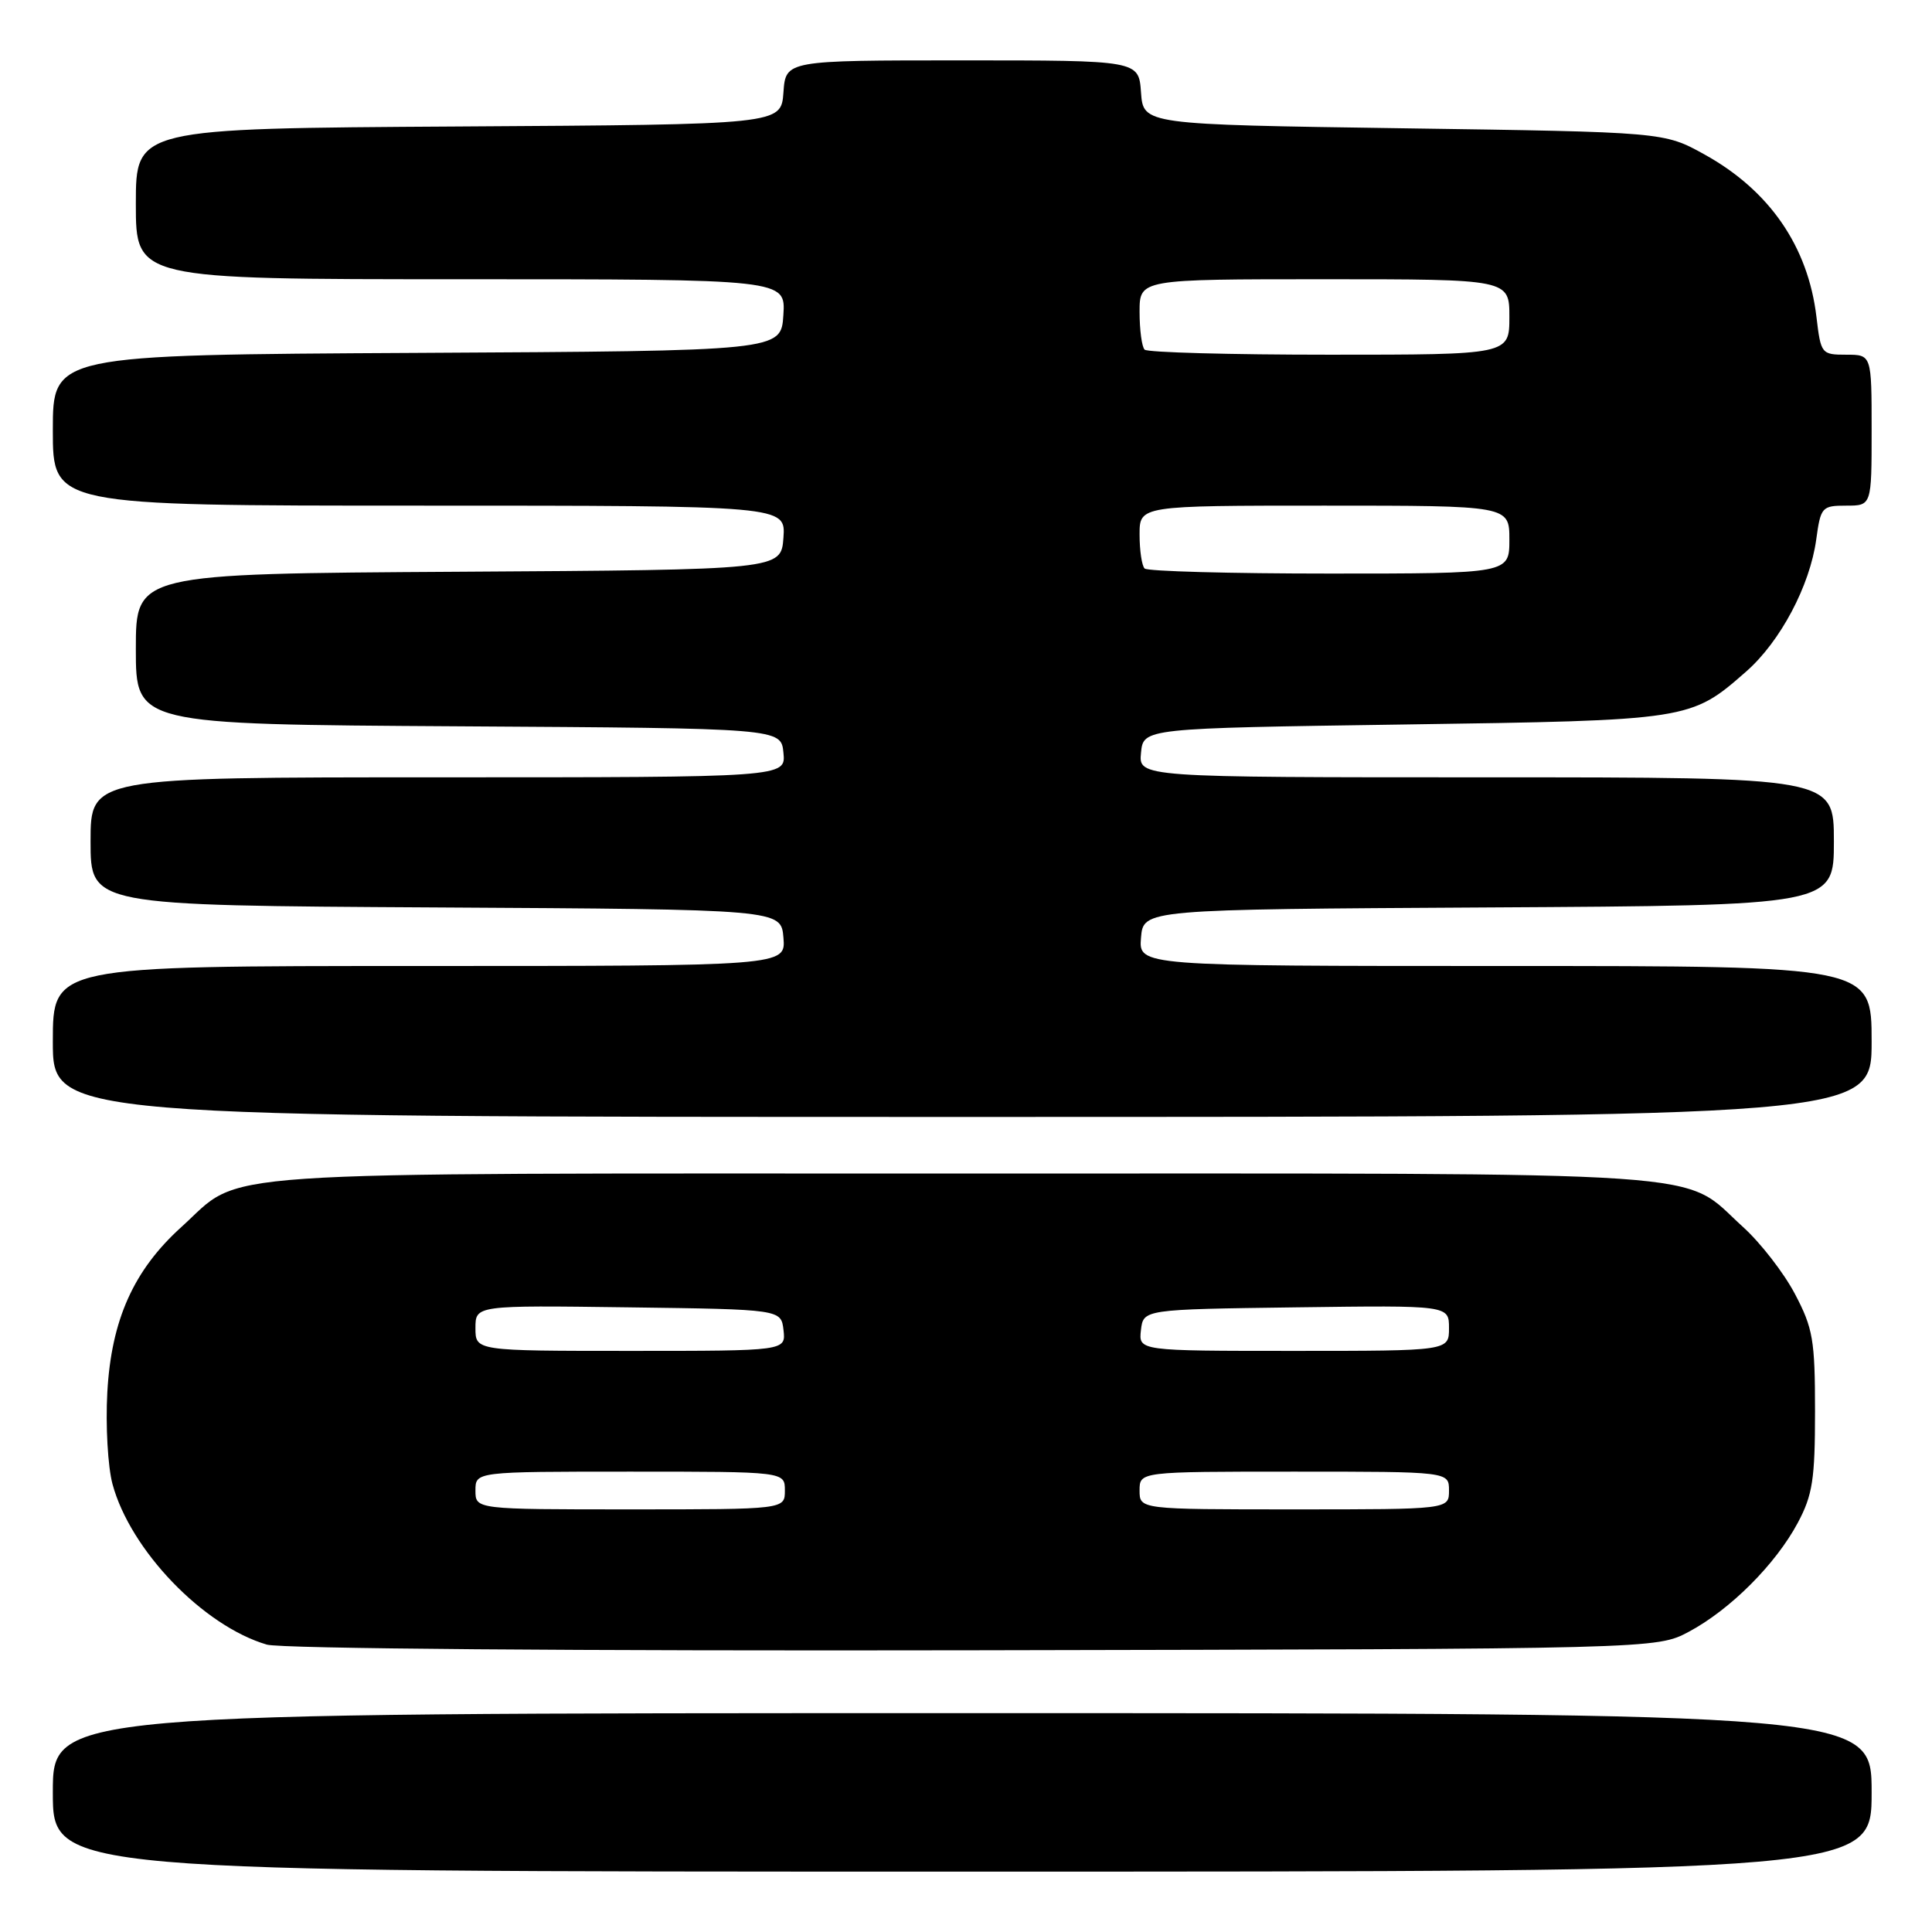 <?xml version="1.0" encoding="UTF-8" standalone="no"?>
<!DOCTYPE svg PUBLIC "-//W3C//DTD SVG 1.1//EN" "http://www.w3.org/Graphics/SVG/1.1/DTD/svg11.dtd" >
<svg xmlns="http://www.w3.org/2000/svg" xmlns:xlink="http://www.w3.org/1999/xlink" version="1.1" viewBox="0 0 256 256">
 <g >
 <path fill="currentColor"
d=" M 248.00 237.50 C 248.00 227.00 248.00 227.00 127.50 227.00 C 7.00 227.00 7.00 227.00 7.00 237.50 C 7.00 248.00 7.00 248.00 127.50 248.00 C 248.00 248.00 248.00 248.00 248.00 237.50 Z  M 223.79 216.21 C 229.27 213.28 235.28 207.27 238.21 201.79 C 240.18 198.10 240.50 196.03 240.50 187.00 C 240.50 177.55 240.23 175.99 237.83 171.44 C 236.36 168.65 233.27 164.67 230.97 162.59 C 222.54 154.98 230.14 155.50 127.50 155.50 C 24.86 155.50 32.46 154.98 24.03 162.59 C 17.70 168.31 14.75 174.90 14.22 184.50 C 13.98 188.90 14.29 194.37 14.91 196.66 C 17.27 205.40 26.93 215.45 35.36 217.92 C 37.19 218.46 76.24 218.77 129.00 218.67 C 219.50 218.50 219.50 218.50 223.79 216.21 Z  M 248.00 138.00 C 248.00 128.00 248.00 128.00 199.44 128.00 C 150.88 128.00 150.88 128.00 151.19 124.25 C 151.50 120.50 151.50 120.50 197.25 120.24 C 243.00 119.98 243.00 119.98 243.00 111.49 C 243.00 103.00 243.00 103.00 196.94 103.00 C 150.87 103.00 150.87 103.00 151.19 99.75 C 151.50 96.50 151.50 96.50 186.00 96.00 C 223.93 95.45 224.02 95.44 231.39 88.97 C 235.90 85.01 239.82 77.62 240.66 71.49 C 241.25 67.18 241.41 67.00 244.64 67.00 C 248.00 67.00 248.00 67.00 248.00 57.00 C 248.00 47.00 248.00 47.00 244.64 47.00 C 241.35 47.00 241.27 46.89 240.69 42.00 C 239.58 32.65 234.47 25.24 225.86 20.47 C 220.50 17.50 220.50 17.50 186.00 17.00 C 151.50 16.50 151.50 16.50 151.19 12.25 C 150.89 8.00 150.89 8.00 127.50 8.00 C 104.11 8.00 104.11 8.00 103.81 12.25 C 103.50 16.50 103.50 16.50 60.75 16.76 C 18.00 17.02 18.00 17.02 18.00 27.01 C 18.00 37.00 18.00 37.00 61.05 37.00 C 104.11 37.00 104.11 37.00 103.80 41.75 C 103.50 46.50 103.50 46.50 55.25 46.76 C 7.00 47.02 7.00 47.02 7.00 57.01 C 7.00 67.00 7.00 67.00 55.56 67.00 C 104.11 67.00 104.11 67.00 103.81 71.25 C 103.50 75.50 103.50 75.50 60.75 75.76 C 18.00 76.02 18.00 76.02 18.00 86.00 C 18.00 95.98 18.00 95.98 60.75 96.24 C 103.50 96.50 103.50 96.50 103.81 99.75 C 104.13 103.00 104.13 103.00 58.06 103.00 C 12.00 103.00 12.00 103.00 12.00 111.49 C 12.00 119.98 12.00 119.98 57.75 120.24 C 103.50 120.50 103.50 120.50 103.81 124.25 C 104.12 128.00 104.12 128.00 55.56 128.00 C 7.00 128.00 7.00 128.00 7.00 138.00 C 7.00 148.00 7.00 148.00 127.50 148.00 C 248.00 148.00 248.00 148.00 248.00 138.00 Z  M 63.00 197.50 C 63.00 195.00 63.00 195.00 83.50 195.00 C 104.00 195.00 104.00 195.00 104.00 197.50 C 104.00 200.00 104.00 200.00 83.50 200.00 C 63.00 200.00 63.00 200.00 63.00 197.50 Z  M 151.00 197.50 C 151.00 195.00 151.00 195.00 171.50 195.00 C 192.00 195.00 192.00 195.00 192.00 197.50 C 192.00 200.00 192.00 200.00 171.50 200.00 C 151.00 200.00 151.00 200.00 151.00 197.50 Z  M 63.00 175.98 C 63.00 172.96 63.00 172.96 83.25 173.23 C 103.50 173.50 103.50 173.50 103.82 176.25 C 104.13 179.00 104.13 179.00 83.57 179.00 C 63.00 179.00 63.00 179.00 63.00 175.98 Z  M 151.18 176.25 C 151.50 173.50 151.50 173.50 171.75 173.23 C 192.00 172.96 192.00 172.96 192.00 175.98 C 192.00 179.00 192.00 179.00 171.43 179.00 C 150.87 179.00 150.87 179.00 151.18 176.25 Z  M 151.67 75.33 C 151.30 74.97 151.00 72.94 151.00 70.83 C 151.00 67.00 151.00 67.00 175.50 67.00 C 200.00 67.00 200.00 67.00 200.00 71.50 C 200.00 76.00 200.00 76.00 176.17 76.00 C 163.06 76.00 152.03 75.70 151.67 75.33 Z  M 151.67 46.33 C 151.30 45.97 151.00 43.72 151.00 41.33 C 151.00 37.00 151.00 37.00 175.50 37.00 C 200.00 37.00 200.00 37.00 200.00 42.00 C 200.00 47.00 200.00 47.00 176.17 47.00 C 163.06 47.00 152.03 46.70 151.67 46.33 Z "/>
</g>
</svg>